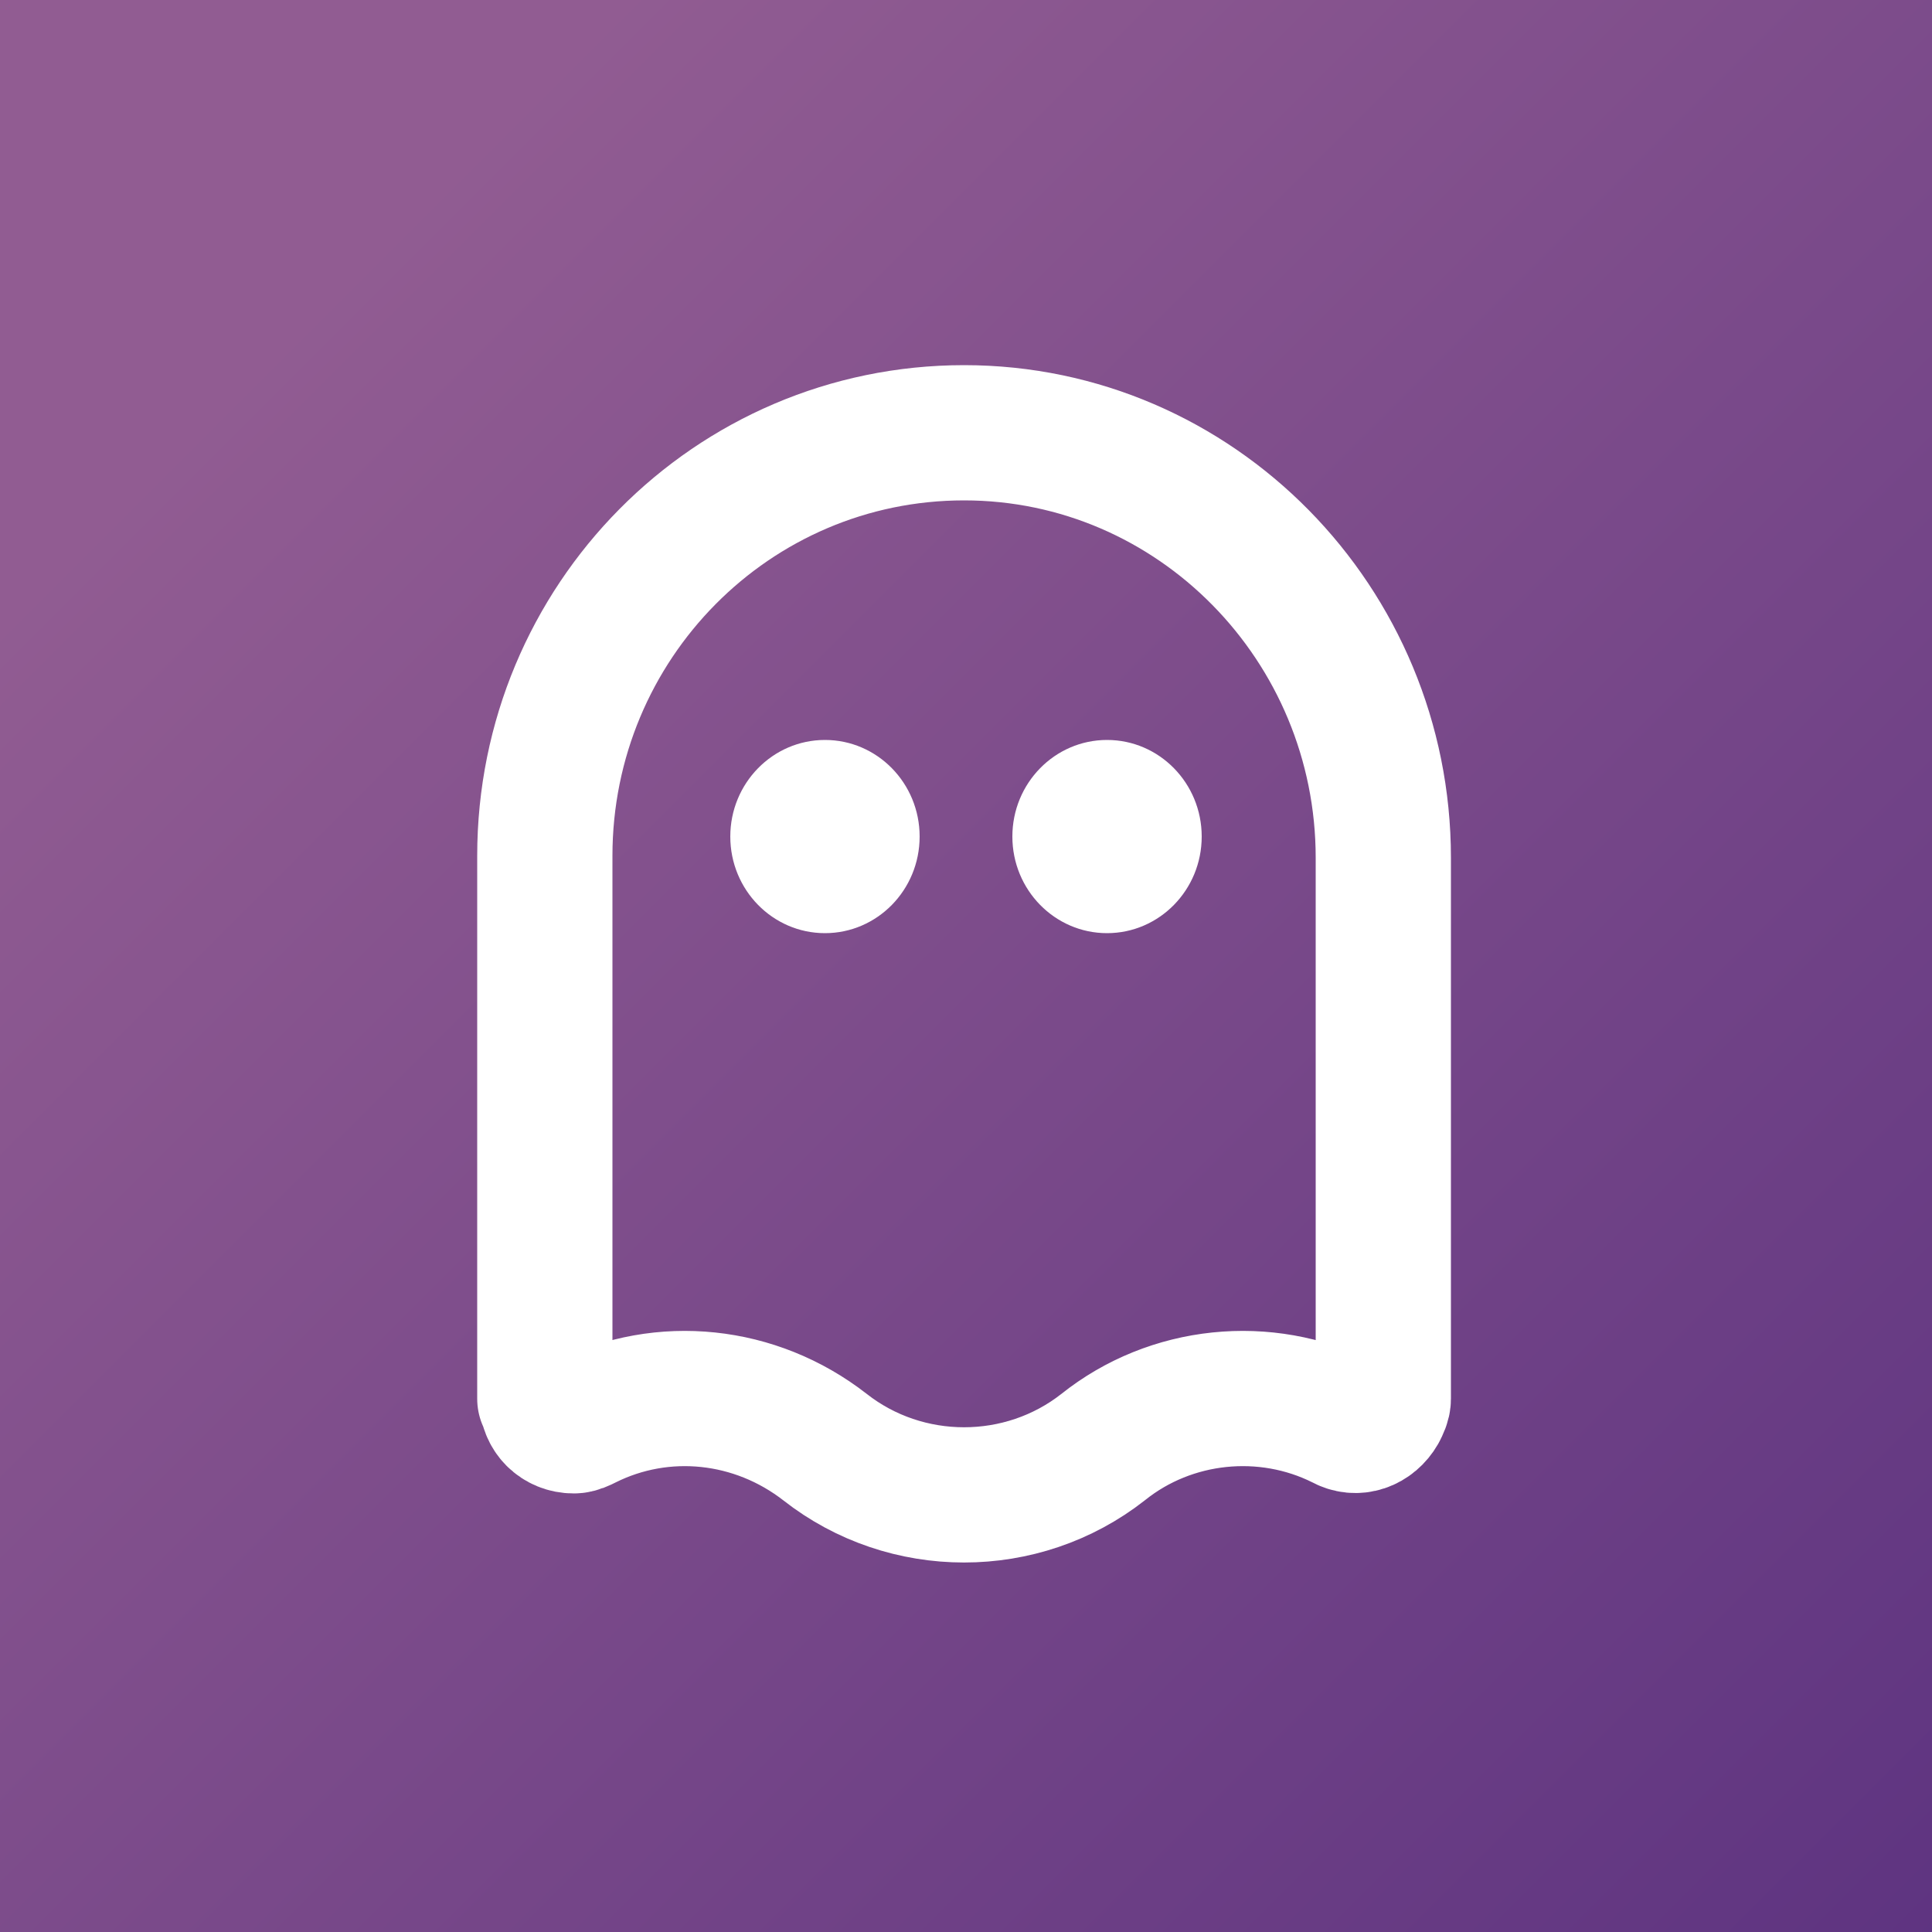 <svg version="1.1" id="Layer_1" xmlns="http://www.w3.org/2000/svg" x="0" y="0" width="100" height="100" style="enable-background:new 0 0 100 100" xml:space="preserve"><rect width="100%" height="100%" fill="#333333" stroke="none"/><style>.st2{fill:#fff}</style><linearGradient id="Layer_1_00000052101218434943951080000012055706008614728090_" gradientUnits="userSpaceOnUse" x1="15.453" y1="84.547" x2="112.489" y2="-12.489" gradientTransform="matrix(1 0 0 -1 0 100)"><stop offset="0" style="stop-color:#a967aa"/><stop offset="1" style="stop-color:#602d91"/></linearGradient><path id="Layer_1_1_" style="opacity:.8;fill:url(#Layer_1_00000052101218434943951080000012055706008614728090_);enable-background:new" d="M0 0h100v100H0V0z"/><path d="M28.3 72.4c0 .8.6 1.4 1.4 1.4.2 0 .4-.1.6-.2 4-2 8.8-1.5 12.4 1.3h0c4.2 3.3 10.2 3.3 14.4 0h0c3.5-2.8 8.4-3.3 12.4-1.3.7.4 1.5.1 1.9-.6.1-.2.2-.4.2-.6v-28c0-12.1-9.7-22-21.7-22 0 0 0 0 0 0h0c-12 0-21.7 9.8-21.7 21.9 0 0 0 0 0 0v28.1z" style="fill:none;stroke:#fff;stroke-width:7;stroke-linecap:round;stroke-linejoin:round"/><ellipse class="st2" cx="42.7" cy="43.3" rx="4.9" ry="5"/><ellipse class="st2" cx="57.3" cy="43.3" rx="4.9" ry="5"/></svg>